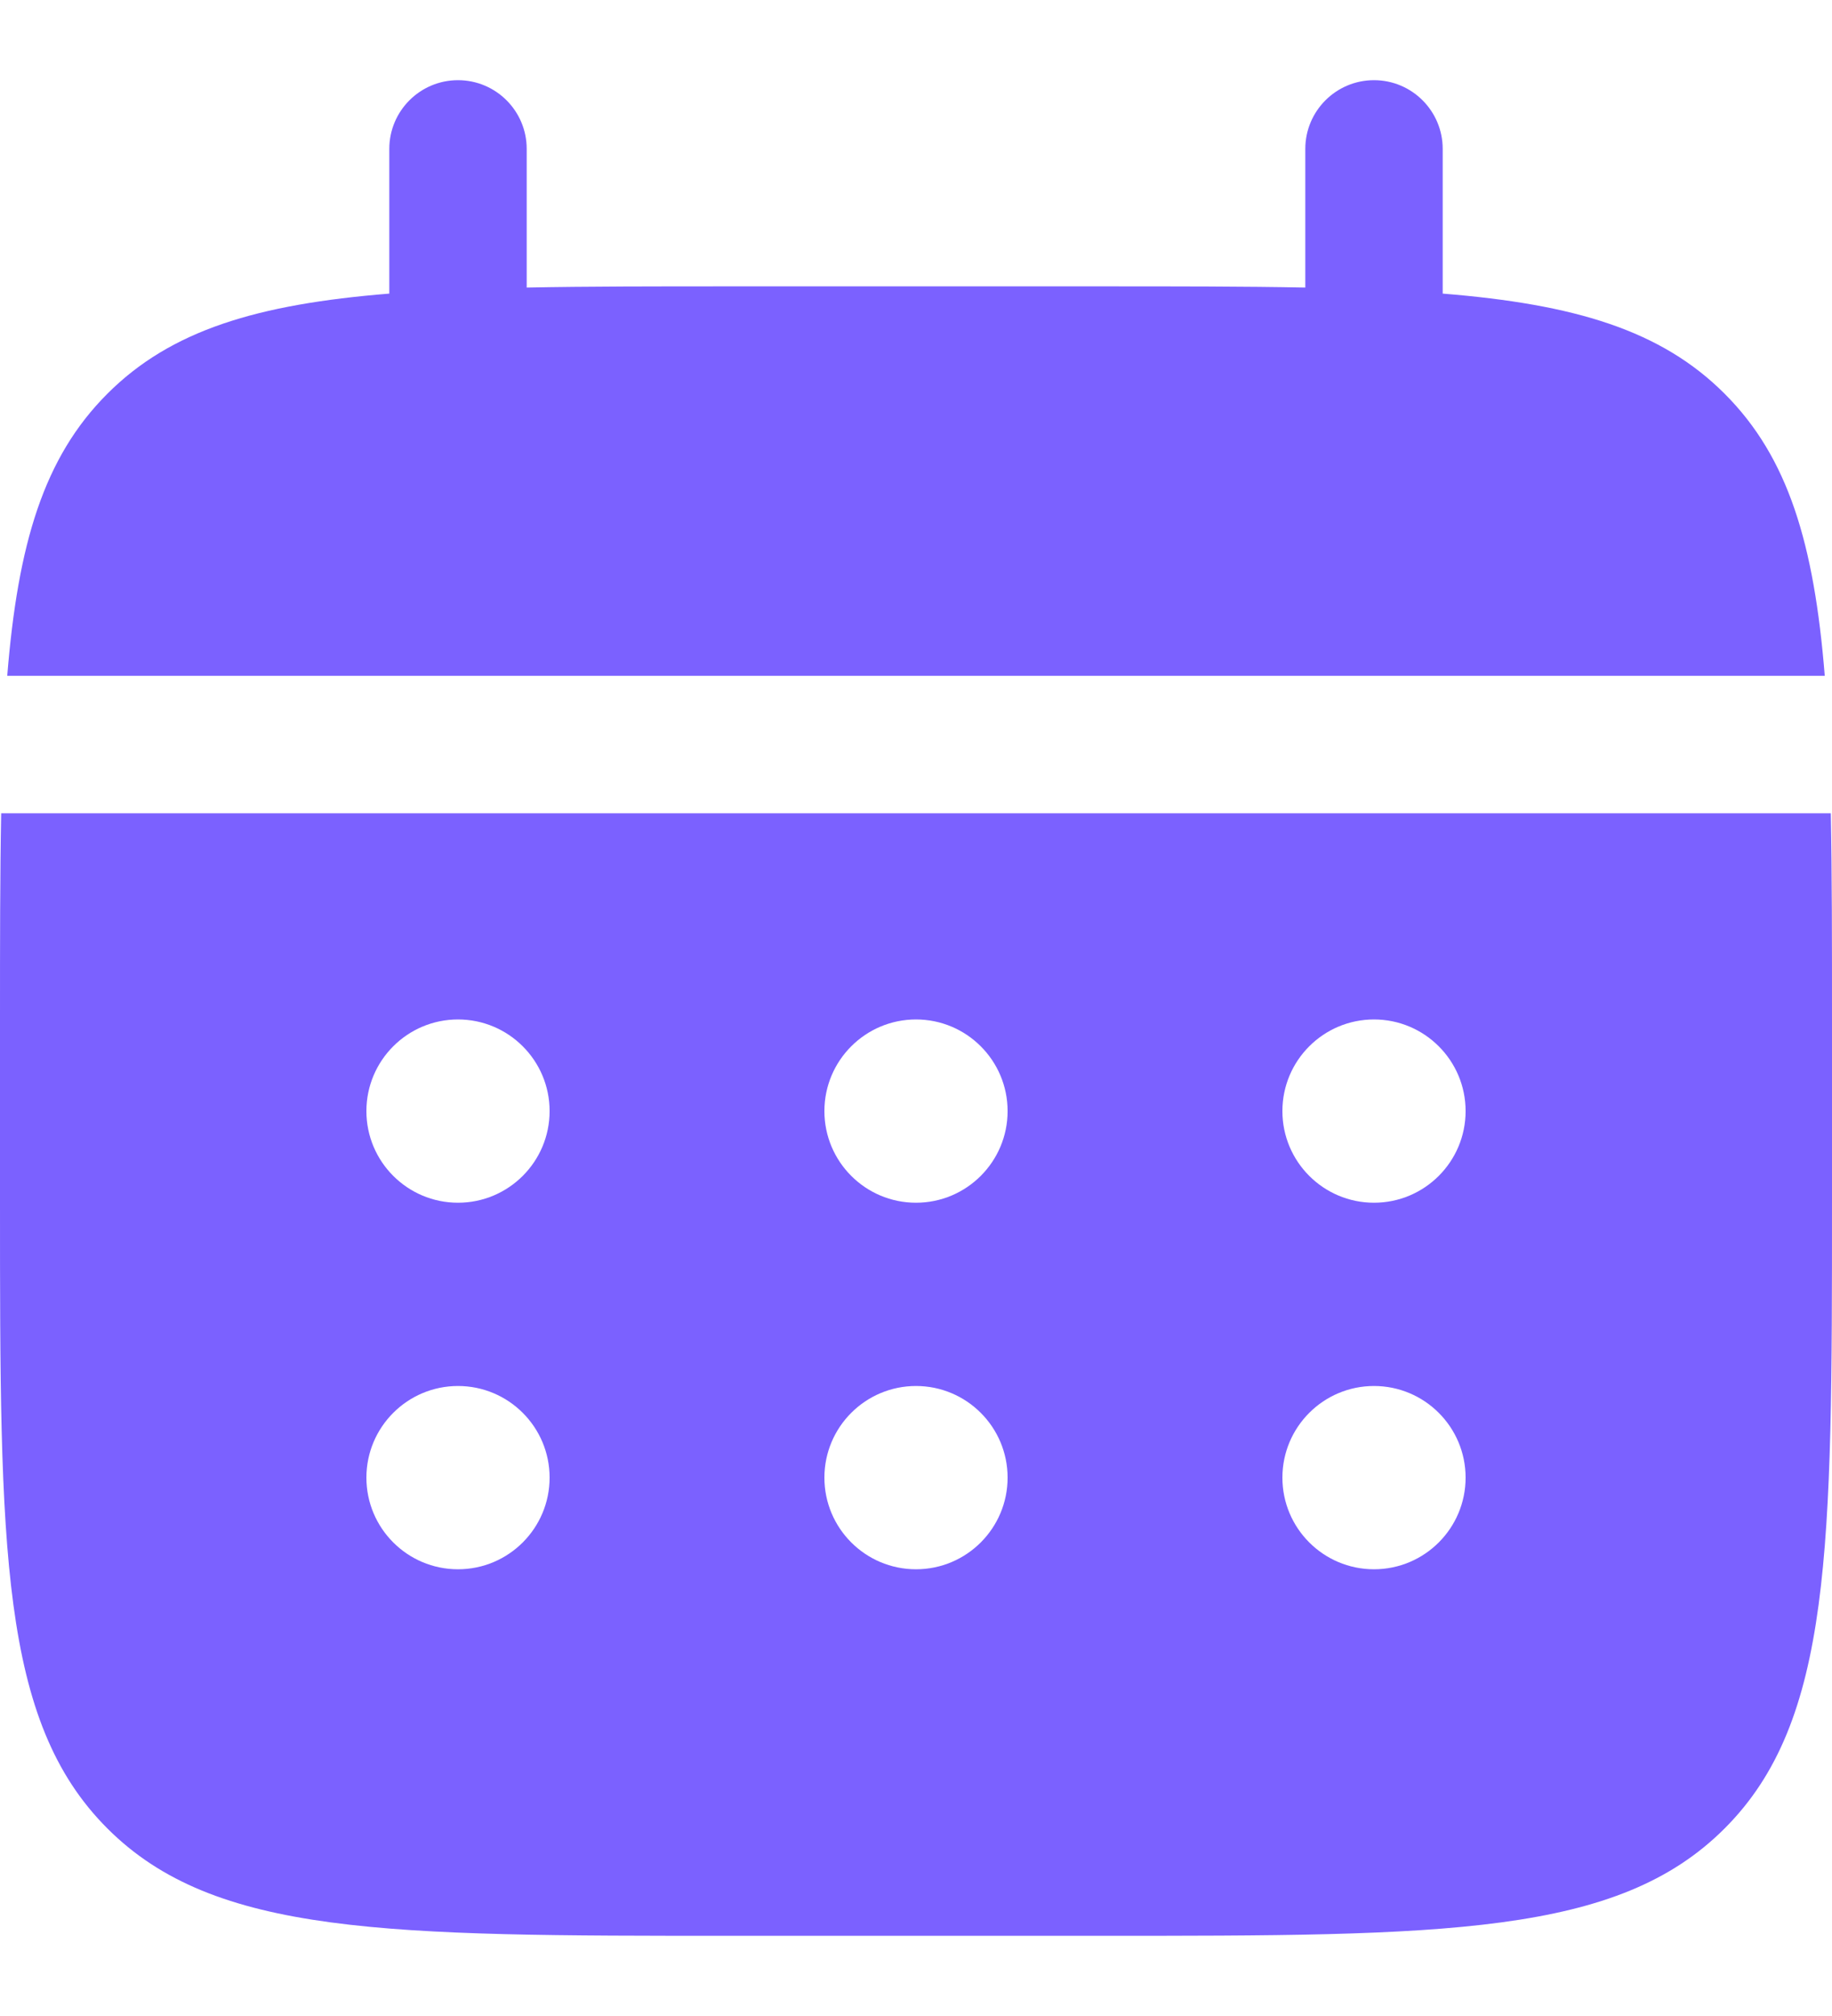 <svg width="20" height="22" viewBox="0 0 20 22" fill="none" xmlns="http://www.w3.org/2000/svg">
<path d="M5.75 1.625C5.75 1.211 5.414 0.875 5 0.875C4.586 0.875 4.25 1.211 4.25 1.625V3.204C2.811 3.32 1.866 3.602 1.172 4.297C0.477 4.991 0.195 5.936 0.079 7.375H19.921C19.805 5.936 19.523 4.991 18.828 4.297C18.134 3.602 17.189 3.32 15.75 3.204V1.625C15.75 1.211 15.414 0.875 15 0.875C14.586 0.875 14.25 1.211 14.25 1.625V3.138C13.585 3.125 12.839 3.125 12 3.125H8C7.161 3.125 6.415 3.125 5.75 3.138V1.625Z" fill="#7B61FF"/>
<path fill-rule="evenodd" clip-rule="evenodd" d="M0 11.125C0 10.286 0 9.54 0.013 8.875H19.987C20 9.54 20 10.286 20 11.125V13.125C20 16.896 20 18.782 18.828 19.953C17.657 21.125 15.771 21.125 12 21.125H8C4.229 21.125 2.343 21.125 1.172 19.953C0 18.782 0 16.896 0 13.125V11.125ZM15 13.125C15.552 13.125 16 12.677 16 12.125C16 11.573 15.552 11.125 15 11.125C14.448 11.125 14 11.573 14 12.125C14 12.677 14.448 13.125 15 13.125ZM15 17.125C15.552 17.125 16 16.677 16 16.125C16 15.573 15.552 15.125 15 15.125C14.448 15.125 14 15.573 14 16.125C14 16.677 14.448 17.125 15 17.125ZM11 12.125C11 12.677 10.552 13.125 10 13.125C9.448 13.125 9 12.677 9 12.125C9 11.573 9.448 11.125 10 11.125C10.552 11.125 11 11.573 11 12.125ZM11 16.125C11 16.677 10.552 17.125 10 17.125C9.448 17.125 9 16.677 9 16.125C9 15.573 9.448 15.125 10 15.125C10.552 15.125 11 15.573 11 16.125ZM5 13.125C5.552 13.125 6 12.677 6 12.125C6 11.573 5.552 11.125 5 11.125C4.448 11.125 4 11.573 4 12.125C4 12.677 4.448 13.125 5 13.125ZM5 17.125C5.552 17.125 6 16.677 6 16.125C6 15.573 5.552 15.125 5 15.125C4.448 15.125 4 15.573 4 16.125C4 16.677 4.448 17.125 5 17.125Z" fill="#7B61FF"/>
</svg>
